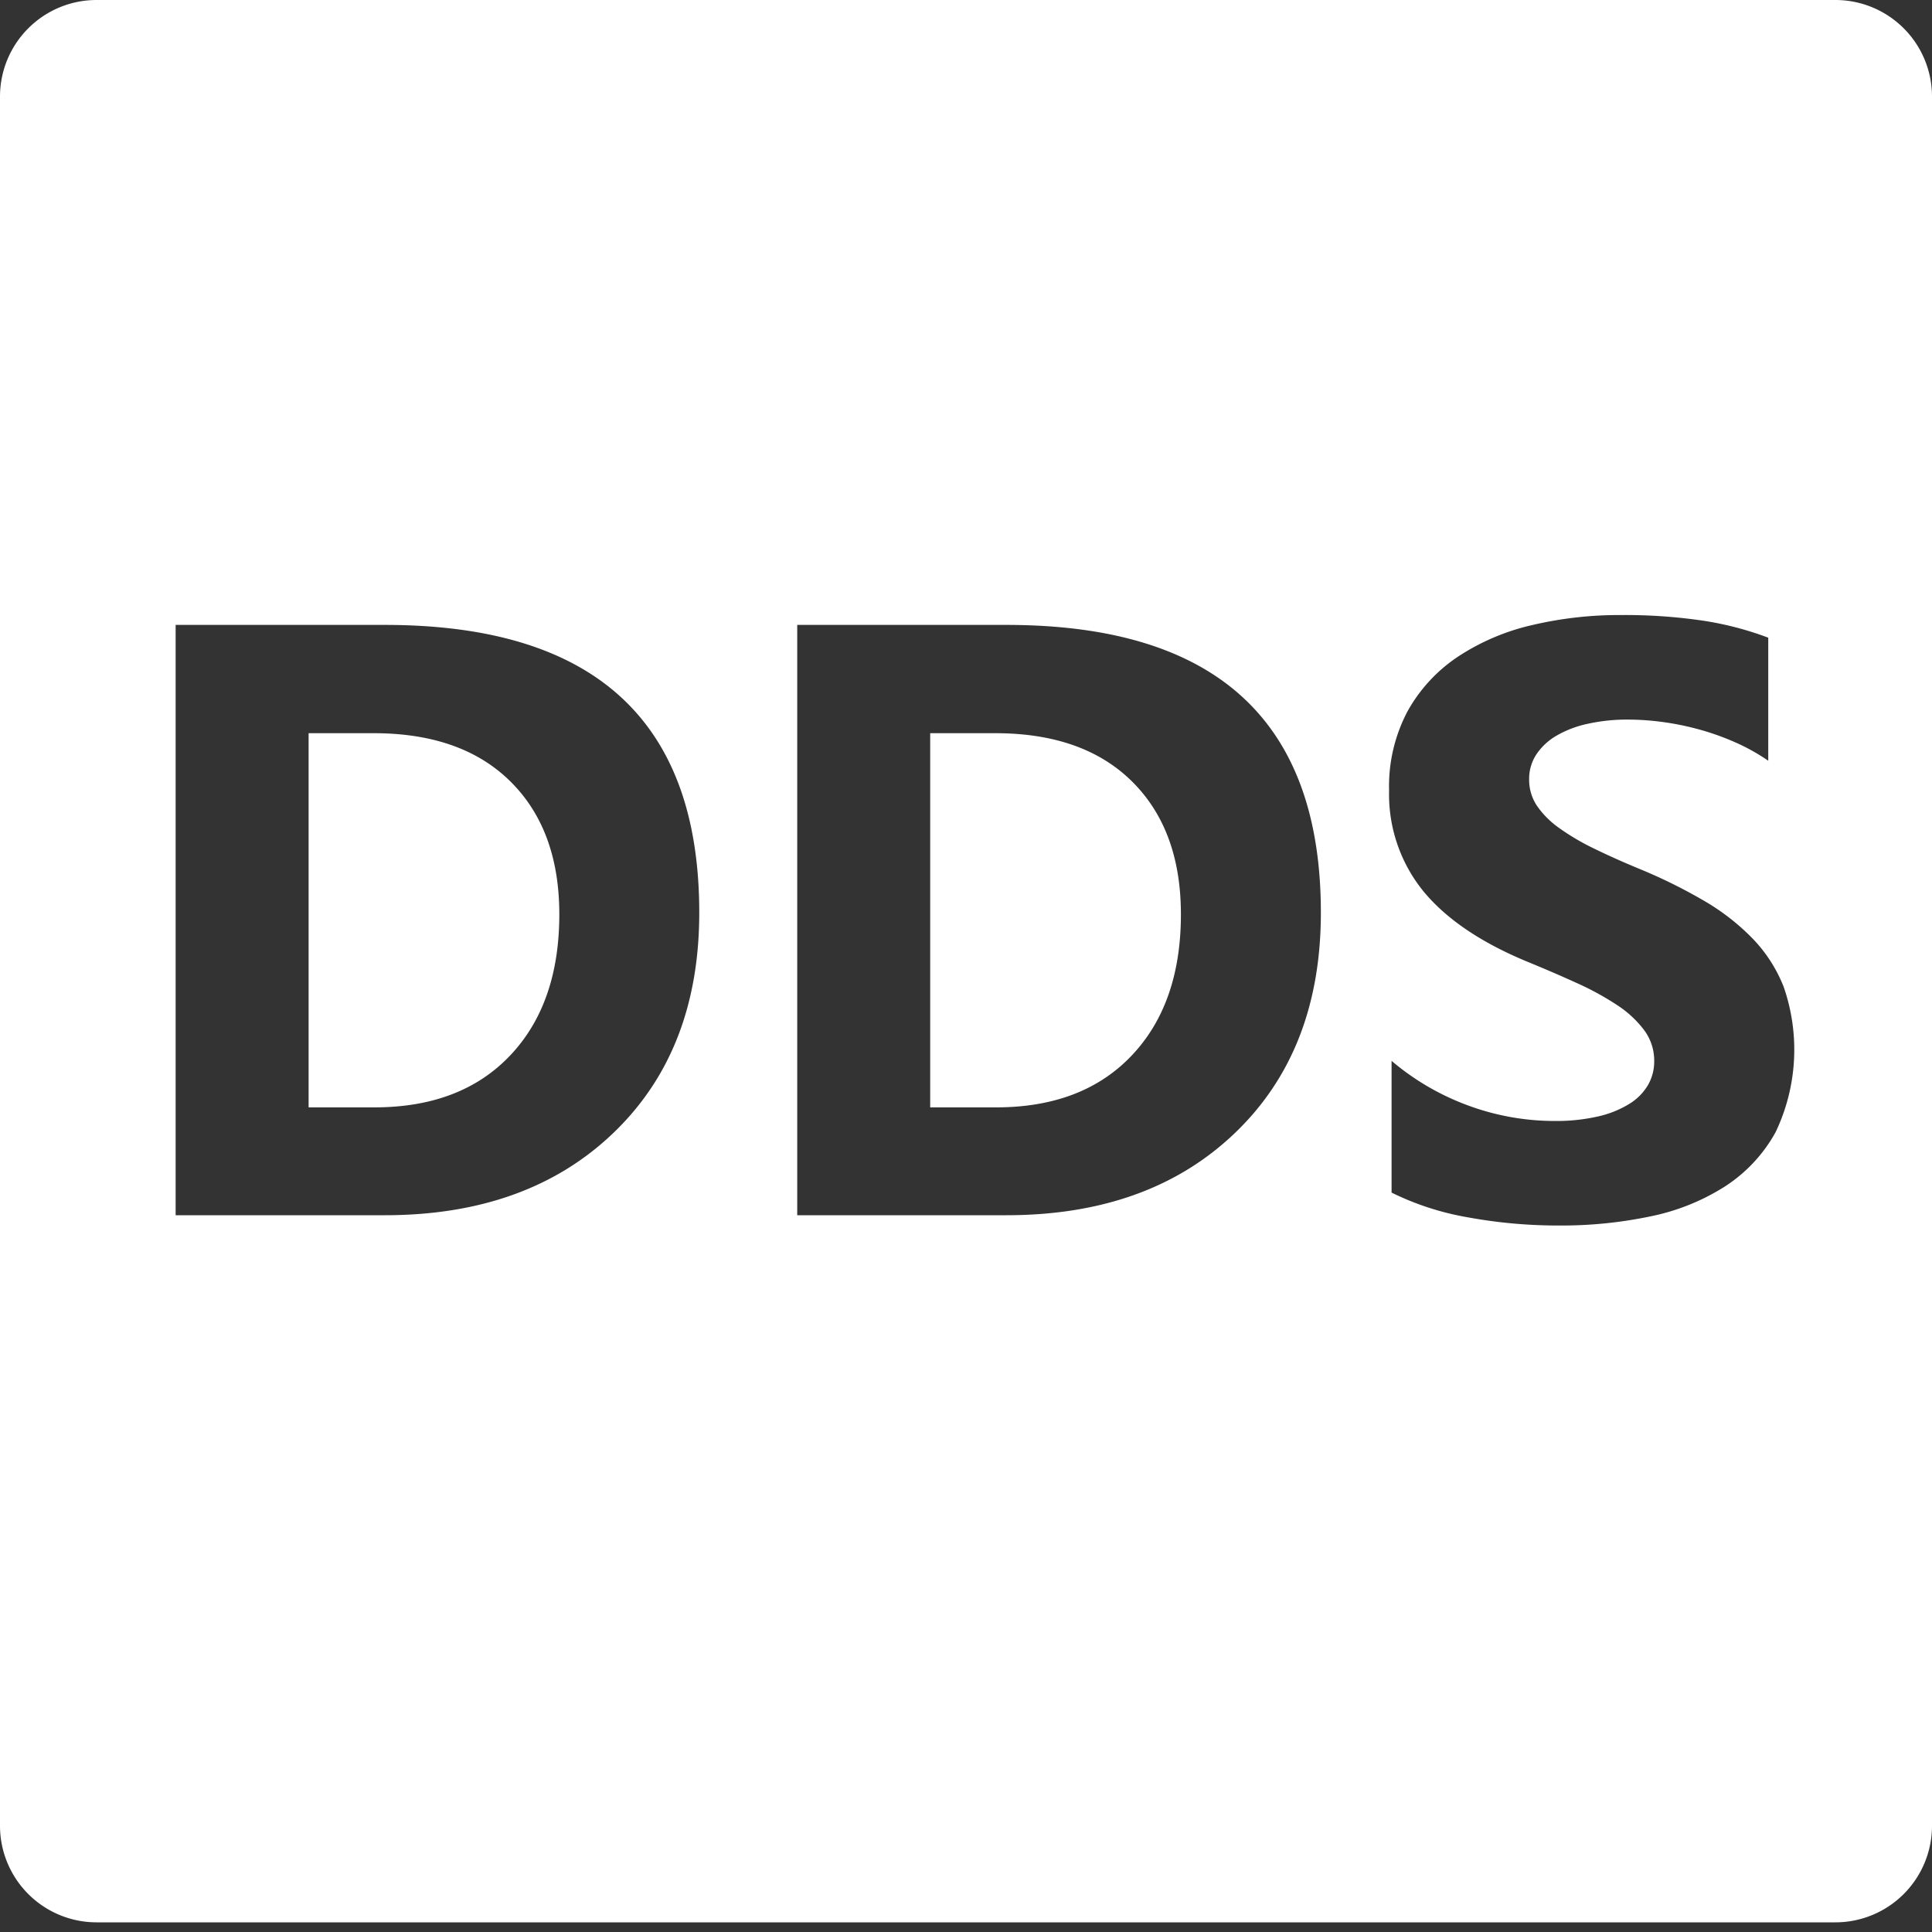 <svg xmlns="http://www.w3.org/2000/svg" width="200" height="200" viewBox="0 0 200 200">
  <rect x="0" y="0" width="200" height="200" fill="#333333" stroke="none"/>
  <defs>
    <style>
      .cls-1 {
        fill: #fff;
        fill-rule: evenodd;
      }
    </style>
  </defs>
  <path id="Rounded_Rectangle_1" data-name="Rounded Rectangle 1" class="cls-1" d="M10,0H190a10,10,0,0,1,10,10V189a10,10,0,0,1-10,10H10A10,10,0,0,1,0,189V10A10,10,0,0,1,10,0ZM39.83,125.8q14.787,0,23.672-8.523t8.885-22.8q0-29.787-32.557-29.787H18.182V125.8H39.83ZM38.679,75.9q9.119,0,14.169,5.007T57.9,94.649q0,9.248-5.092,14.616t-14.041,5.369H31.947V75.9h6.733Zm65.5,49.9q14.787,0,23.672-8.523t8.885-22.8q0-29.787-32.557-29.787H82.529V125.8h21.648Zm-1.15-49.9q9.119,0,14.168,5.007t5.05,13.743q0,9.248-5.092,14.616t-14.041,5.369H96.293V75.9h6.733Zm48.9,50.113a51.8,51.8,0,0,0,9.567.852,44.764,44.764,0,0,0,9.311-.937,22.816,22.816,0,0,0,7.734-3.09,15.734,15.734,0,0,0,5.263-5.625,19.822,19.822,0,0,0,.831-15.085,15.2,15.2,0,0,0-3.2-4.964,23.4,23.4,0,0,0-5.007-3.9A53.663,53.663,0,0,0,169.843,90q-2.685-1.108-4.815-2.152a24.357,24.357,0,0,1-3.622-2.131,9.261,9.261,0,0,1-2.3-2.3,4.841,4.841,0,0,1-.81-2.749,4.6,4.6,0,0,1,.724-2.535,6.261,6.261,0,0,1,2.046-1.939A10.933,10.933,0,0,1,164.3,74.94a18.784,18.784,0,0,1,4.262-.448,27,27,0,0,1,3.6.256,28.54,28.54,0,0,1,3.814.788,26.65,26.65,0,0,1,3.728,1.342,20.592,20.592,0,0,1,3.345,1.875V66.013a33.311,33.311,0,0,0-6.8-1.769,55.381,55.381,0,0,0-8.459-.575,39.319,39.319,0,0,0-9.205,1.044,23.424,23.424,0,0,0-7.649,3.26,16.285,16.285,0,0,0-5.22,5.646,16.567,16.567,0,0,0-1.918,8.2,15.907,15.907,0,0,0,3.516,10.4q3.516,4.3,10.675,7.287,2.813,1.151,5.241,2.258a29.326,29.326,0,0,1,4.2,2.3,11.026,11.026,0,0,1,2.791,2.6,5.292,5.292,0,0,1,1.022,3.2,4.888,4.888,0,0,1-.639,2.45,5.661,5.661,0,0,1-1.939,1.96,10.625,10.625,0,0,1-3.238,1.3,19.447,19.447,0,0,1-4.539.469,25.86,25.86,0,0,1-8.778-1.556,26.182,26.182,0,0,1-8.054-4.666v13.636A28.857,28.857,0,0,0,151.924,126.012Z"/>
</svg>
